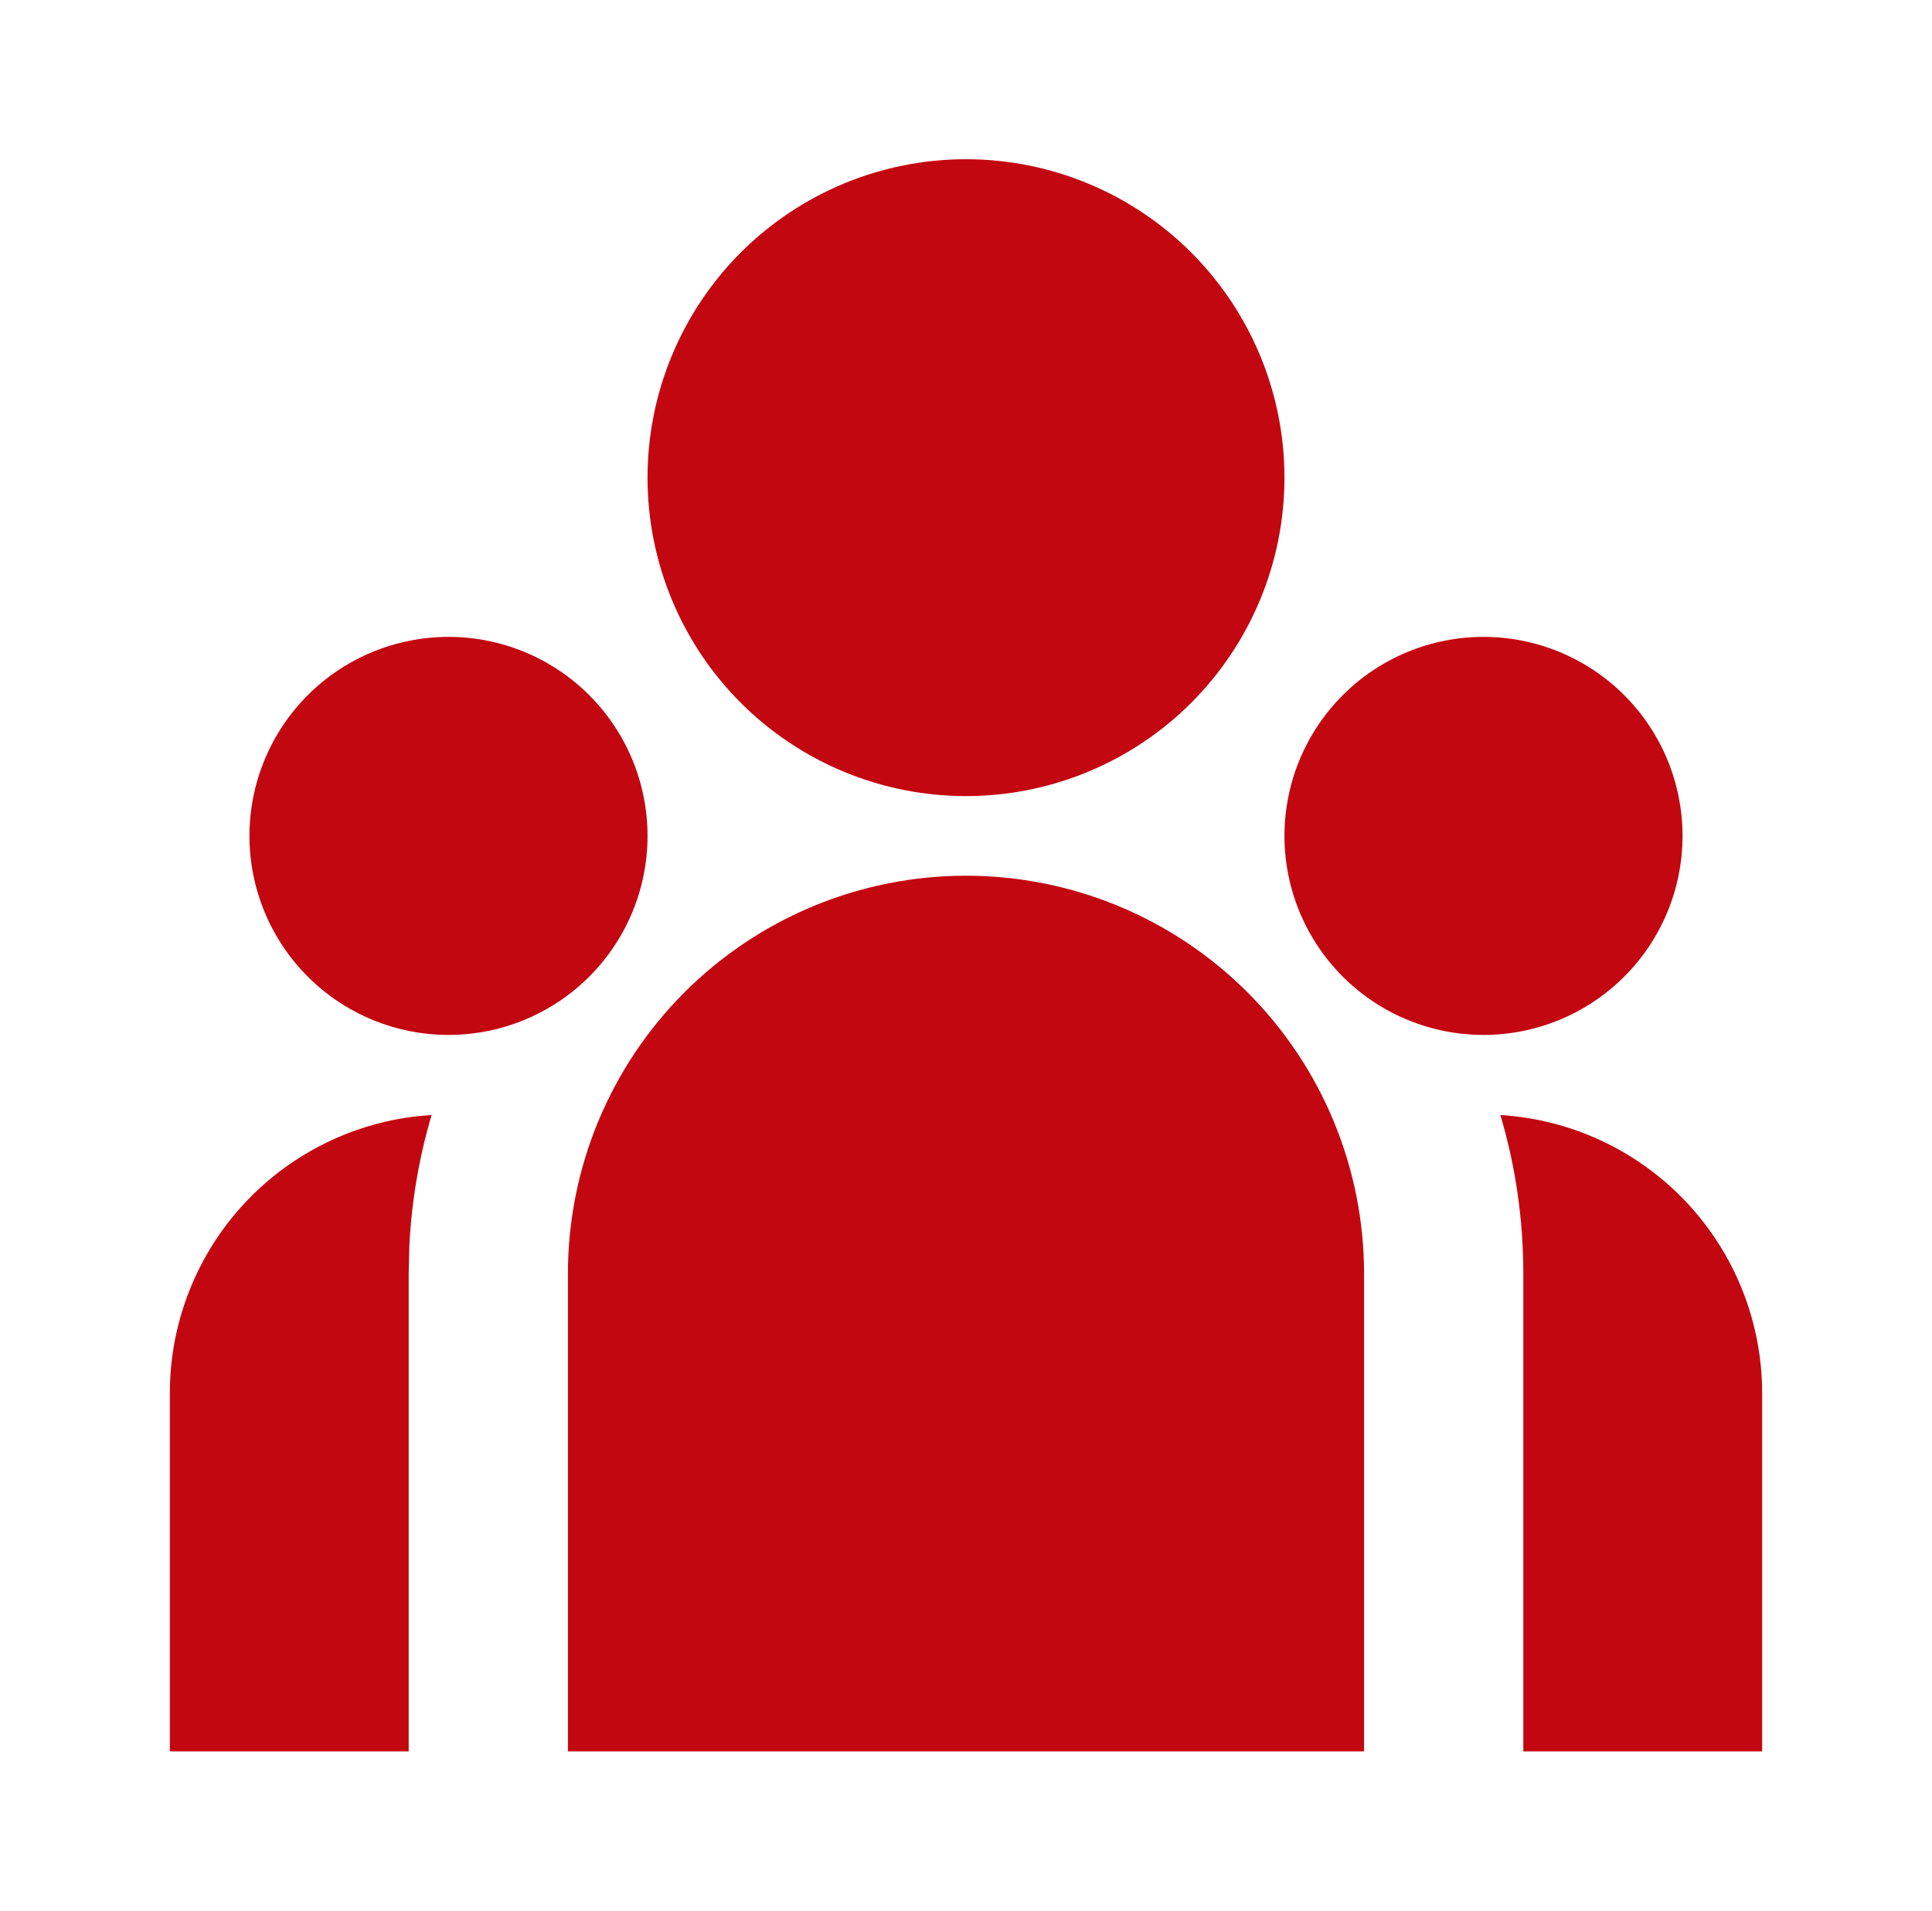 <svg width="91" height="90" viewBox="0 0 91 90" fill="none" xmlns="http://www.w3.org/2000/svg">
<path d="M45.5 41.25C50.473 41.25 55.242 43.225 58.758 46.742C62.275 50.258 64.25 55.027 64.25 60V82.5H26.75V60C26.75 55.027 28.725 50.258 32.242 46.742C35.758 43.225 40.527 41.25 45.5 41.25ZM20.33 52.523C19.733 54.535 19.381 56.613 19.28 58.71L19.25 60V82.5H8V65.625C7.999 62.391 9.193 59.27 11.351 56.862C13.51 54.454 16.481 52.927 19.696 52.575L20.334 52.523H20.33ZM70.67 52.523C74.007 52.726 77.141 54.195 79.432 56.63C81.724 59.064 82.999 62.282 83 65.625V82.5H71.75V60C71.75 57.401 71.375 54.892 70.67 52.523ZM21.125 30C23.611 30 25.996 30.988 27.754 32.746C29.512 34.504 30.5 36.889 30.5 39.375C30.5 41.861 29.512 44.246 27.754 46.004C25.996 47.762 23.611 48.75 21.125 48.75C18.639 48.75 16.254 47.762 14.496 46.004C12.738 44.246 11.75 41.861 11.75 39.375C11.75 36.889 12.738 34.504 14.496 32.746C16.254 30.988 18.639 30 21.125 30ZM69.875 30C72.361 30 74.746 30.988 76.504 32.746C78.262 34.504 79.25 36.889 79.25 39.375C79.25 41.861 78.262 44.246 76.504 46.004C74.746 47.762 72.361 48.75 69.875 48.75C67.389 48.75 65.004 47.762 63.246 46.004C61.488 44.246 60.5 41.861 60.5 39.375C60.5 36.889 61.488 34.504 63.246 32.746C65.004 30.988 67.389 30 69.875 30ZM45.5 7.5C49.478 7.5 53.294 9.08 56.107 11.893C58.92 14.706 60.5 18.522 60.5 22.5C60.5 26.478 58.92 30.294 56.107 33.107C53.294 35.92 49.478 37.5 45.5 37.5C41.522 37.5 37.706 35.92 34.893 33.107C32.08 30.294 30.5 26.478 30.5 22.5C30.5 18.522 32.08 14.706 34.893 11.893C37.706 9.08 41.522 7.5 45.5 7.5Z" fill="#C30711"/>
</svg>
